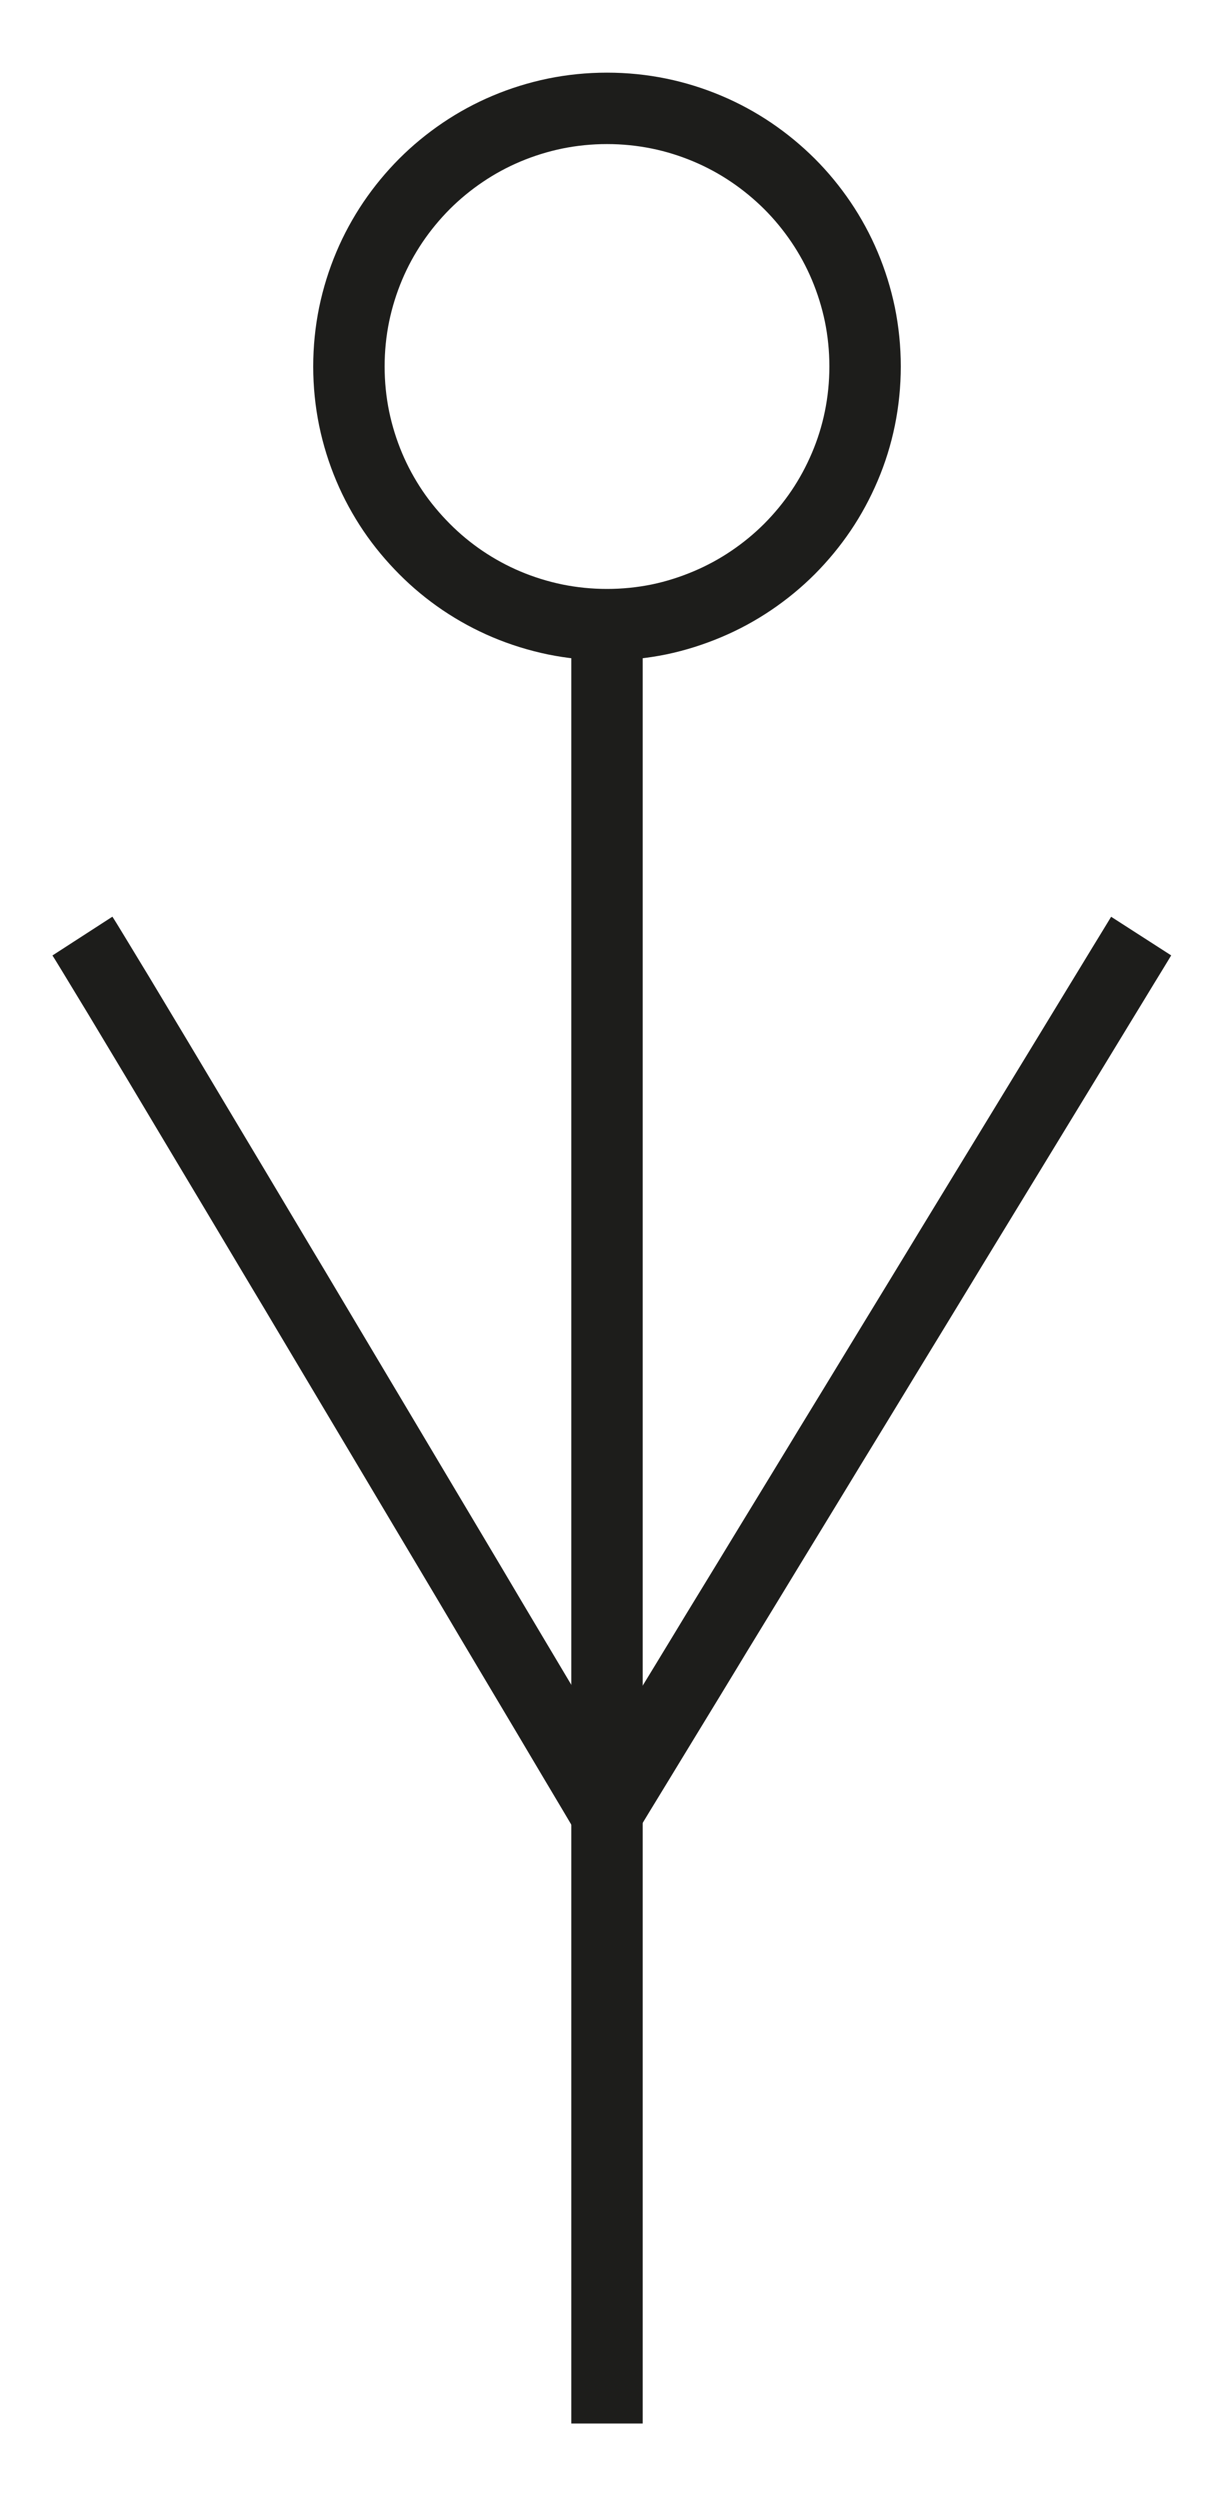 <?xml version="1.0" encoding="utf-8"?>
<!-- Generator: Adobe Illustrator 21.0.0, SVG Export Plug-In . SVG Version: 6.00 Build 0)  -->
<svg version="1.1" id="main" xmlns="http://www.w3.org/2000/svg" xmlns:xlink="http://www.w3.org/1999/xlink" x="0px" y="0px"
	 viewBox="0 0 17 35" enable-background="new 0 0 17 35" xml:space="preserve">
<path fill="none" stroke="#1D1D1B" stroke-linejoin="round" stroke-miterlimit="10" d="M15.98,13.105
	c-0.009,0.014-0.024,0.04-0.046,0.076c-0.022,0.036-0.05,0.082-0.084,0.138c-0.034,0.056-0.074,0.122-0.12,0.196
	c-0.045,0.075-0.096,0.158-0.152,0.25s-0.117,0.192-0.183,0.3c-0.066,0.108-0.136,0.223-0.21,0.345
	c-0.074,0.122-0.153,0.251-0.235,0.386s-0.168,0.276-0.258,0.423c-0.089,0.147-0.182,0.299-0.278,0.456
	c-0.096,0.157-0.194,0.318-0.295,0.484c-0.101,0.166-0.204,0.335-0.31,0.508c-0.105,0.173-0.213,0.349-0.322,0.528
	s-0.22,0.36-0.331,0.544c-0.112,0.183-0.225,0.369-0.338,0.555c-0.114,0.186-0.228,0.374-0.343,0.562s-0.23,0.377-0.344,0.565
	c-0.115,0.188-0.229,0.377-0.344,0.564s-0.228,0.374-0.34,0.558c-0.113,0.185-0.224,0.368-0.334,0.548
	c-0.11,0.181-0.219,0.359-0.326,0.534c-0.107,0.175-0.212,0.348-0.314,0.516c-0.103,0.168-0.203,0.333-0.301,0.493
	c-0.098,0.16-0.193,0.316-0.284,0.467s-0.18,0.296-0.265,0.436c-0.085,0.14-0.166,0.273-0.244,0.4s-0.151,0.247-0.22,0.361
	c-0.069,0.113-0.133,0.219-0.193,0.317s-0.114,0.188-0.164,0.269s-0.093,0.153-0.132,0.216c-0.038,0.063-0.071,0.116-0.097,0.16
	c-0.026,0.043-0.047,0.077-0.06,0.099c-0.014,0.022-0.021,0.034-0.021,0.034s-0.007-0.011-0.02-0.034
	c-0.013-0.022-0.033-0.055-0.059-0.098c-0.026-0.043-0.057-0.096-0.094-0.159s-0.08-0.135-0.128-0.215
	c-0.048-0.081-0.101-0.17-0.159-0.267c-0.058-0.097-0.12-0.203-0.187-0.315s-0.138-0.232-0.213-0.359
	c-0.075-0.126-0.154-0.259-0.237-0.398c-0.083-0.139-0.169-0.284-0.258-0.433s-0.181-0.305-0.276-0.464S6.67,22.327,6.57,22.16
	c-0.1-0.168-0.202-0.339-0.306-0.514s-0.21-0.352-0.317-0.532c-0.107-0.18-0.216-0.362-0.325-0.546
	c-0.11-0.184-0.22-0.37-0.331-0.556s-0.223-0.374-0.335-0.562c-0.112-0.188-0.224-0.376-0.336-0.564
	c-0.112-0.188-0.224-0.375-0.334-0.561s-0.221-0.371-0.331-0.554c-0.109-0.183-0.217-0.364-0.324-0.543
	c-0.107-0.179-0.212-0.355-0.315-0.528c-0.103-0.173-0.205-0.343-0.304-0.508c-0.099-0.166-0.196-0.328-0.29-0.485
	c-0.094-0.157-0.185-0.31-0.273-0.457c-0.088-0.147-0.173-0.289-0.254-0.425c-0.081-0.136-0.159-0.265-0.233-0.388
	c-0.074-0.123-0.144-0.239-0.209-0.348c-0.065-0.109-0.126-0.21-0.183-0.303s-0.108-0.178-0.154-0.254
	c-0.046-0.076-0.087-0.143-0.122-0.201c-0.035-0.058-0.065-0.106-0.088-0.144s-0.041-0.065-0.052-0.082"/>
<path fill="none" stroke="#1D1D1B" stroke-miterlimit="10" d="M8.5,1.517c0.249,0,0.493,0.025,0.728,0.073S9.691,1.71,9.907,1.801
	c0.216,0.091,0.422,0.203,0.614,0.333c0.192,0.13,0.371,0.278,0.535,0.441c0.164,0.164,0.311,0.343,0.441,0.535
	s0.242,0.398,0.333,0.614s0.162,0.443,0.211,0.678c0.048,0.235,0.073,0.479,0.073,0.728s-0.025,0.493-0.073,0.728
	c-0.048,0.235-0.119,0.462-0.211,0.678s-0.203,0.422-0.333,0.614s-0.278,0.371-0.441,0.535c-0.164,0.164-0.343,0.311-0.535,0.441
	c-0.192,0.13-0.398,0.242-0.614,0.333S9.464,8.623,9.228,8.672C8.993,8.72,8.749,8.745,8.5,8.745S8.007,8.72,7.772,8.672
	C7.536,8.623,7.309,8.552,7.093,8.461S6.672,8.258,6.479,8.128C6.287,7.998,6.108,7.85,5.945,7.686S5.633,7.344,5.503,7.152
	C5.373,6.959,5.261,6.754,5.17,6.538S5.008,6.095,4.959,5.859C4.911,5.624,4.886,5.38,4.886,5.131s0.025-0.493,0.073-0.728
	C5.008,4.167,5.079,3.94,5.17,3.724S5.373,3.303,5.503,3.11c0.13-0.192,0.278-0.371,0.441-0.535
	c0.164-0.164,0.343-0.311,0.535-0.441c0.192-0.13,0.398-0.242,0.614-0.333C7.309,1.71,7.536,1.639,7.772,1.59
	C8.007,1.542,8.251,1.517,8.5,1.517z"/>
<path fill="none" stroke="#1D1D1B" stroke-linejoin="round" stroke-miterlimit="10" d="M8.5,8.745v0.787v0.787v0.787v0.787v0.787
	v0.787v0.787v0.787v0.787v0.787v0.787v0.787v0.787v0.787v0.787v0.787v0.787v0.787v0.787v0.787v0.787v0.787v0.787v0.787v0.787v0.787
	v0.787v0.787v0.787v0.787v0.787v0.787"/>
</svg>
